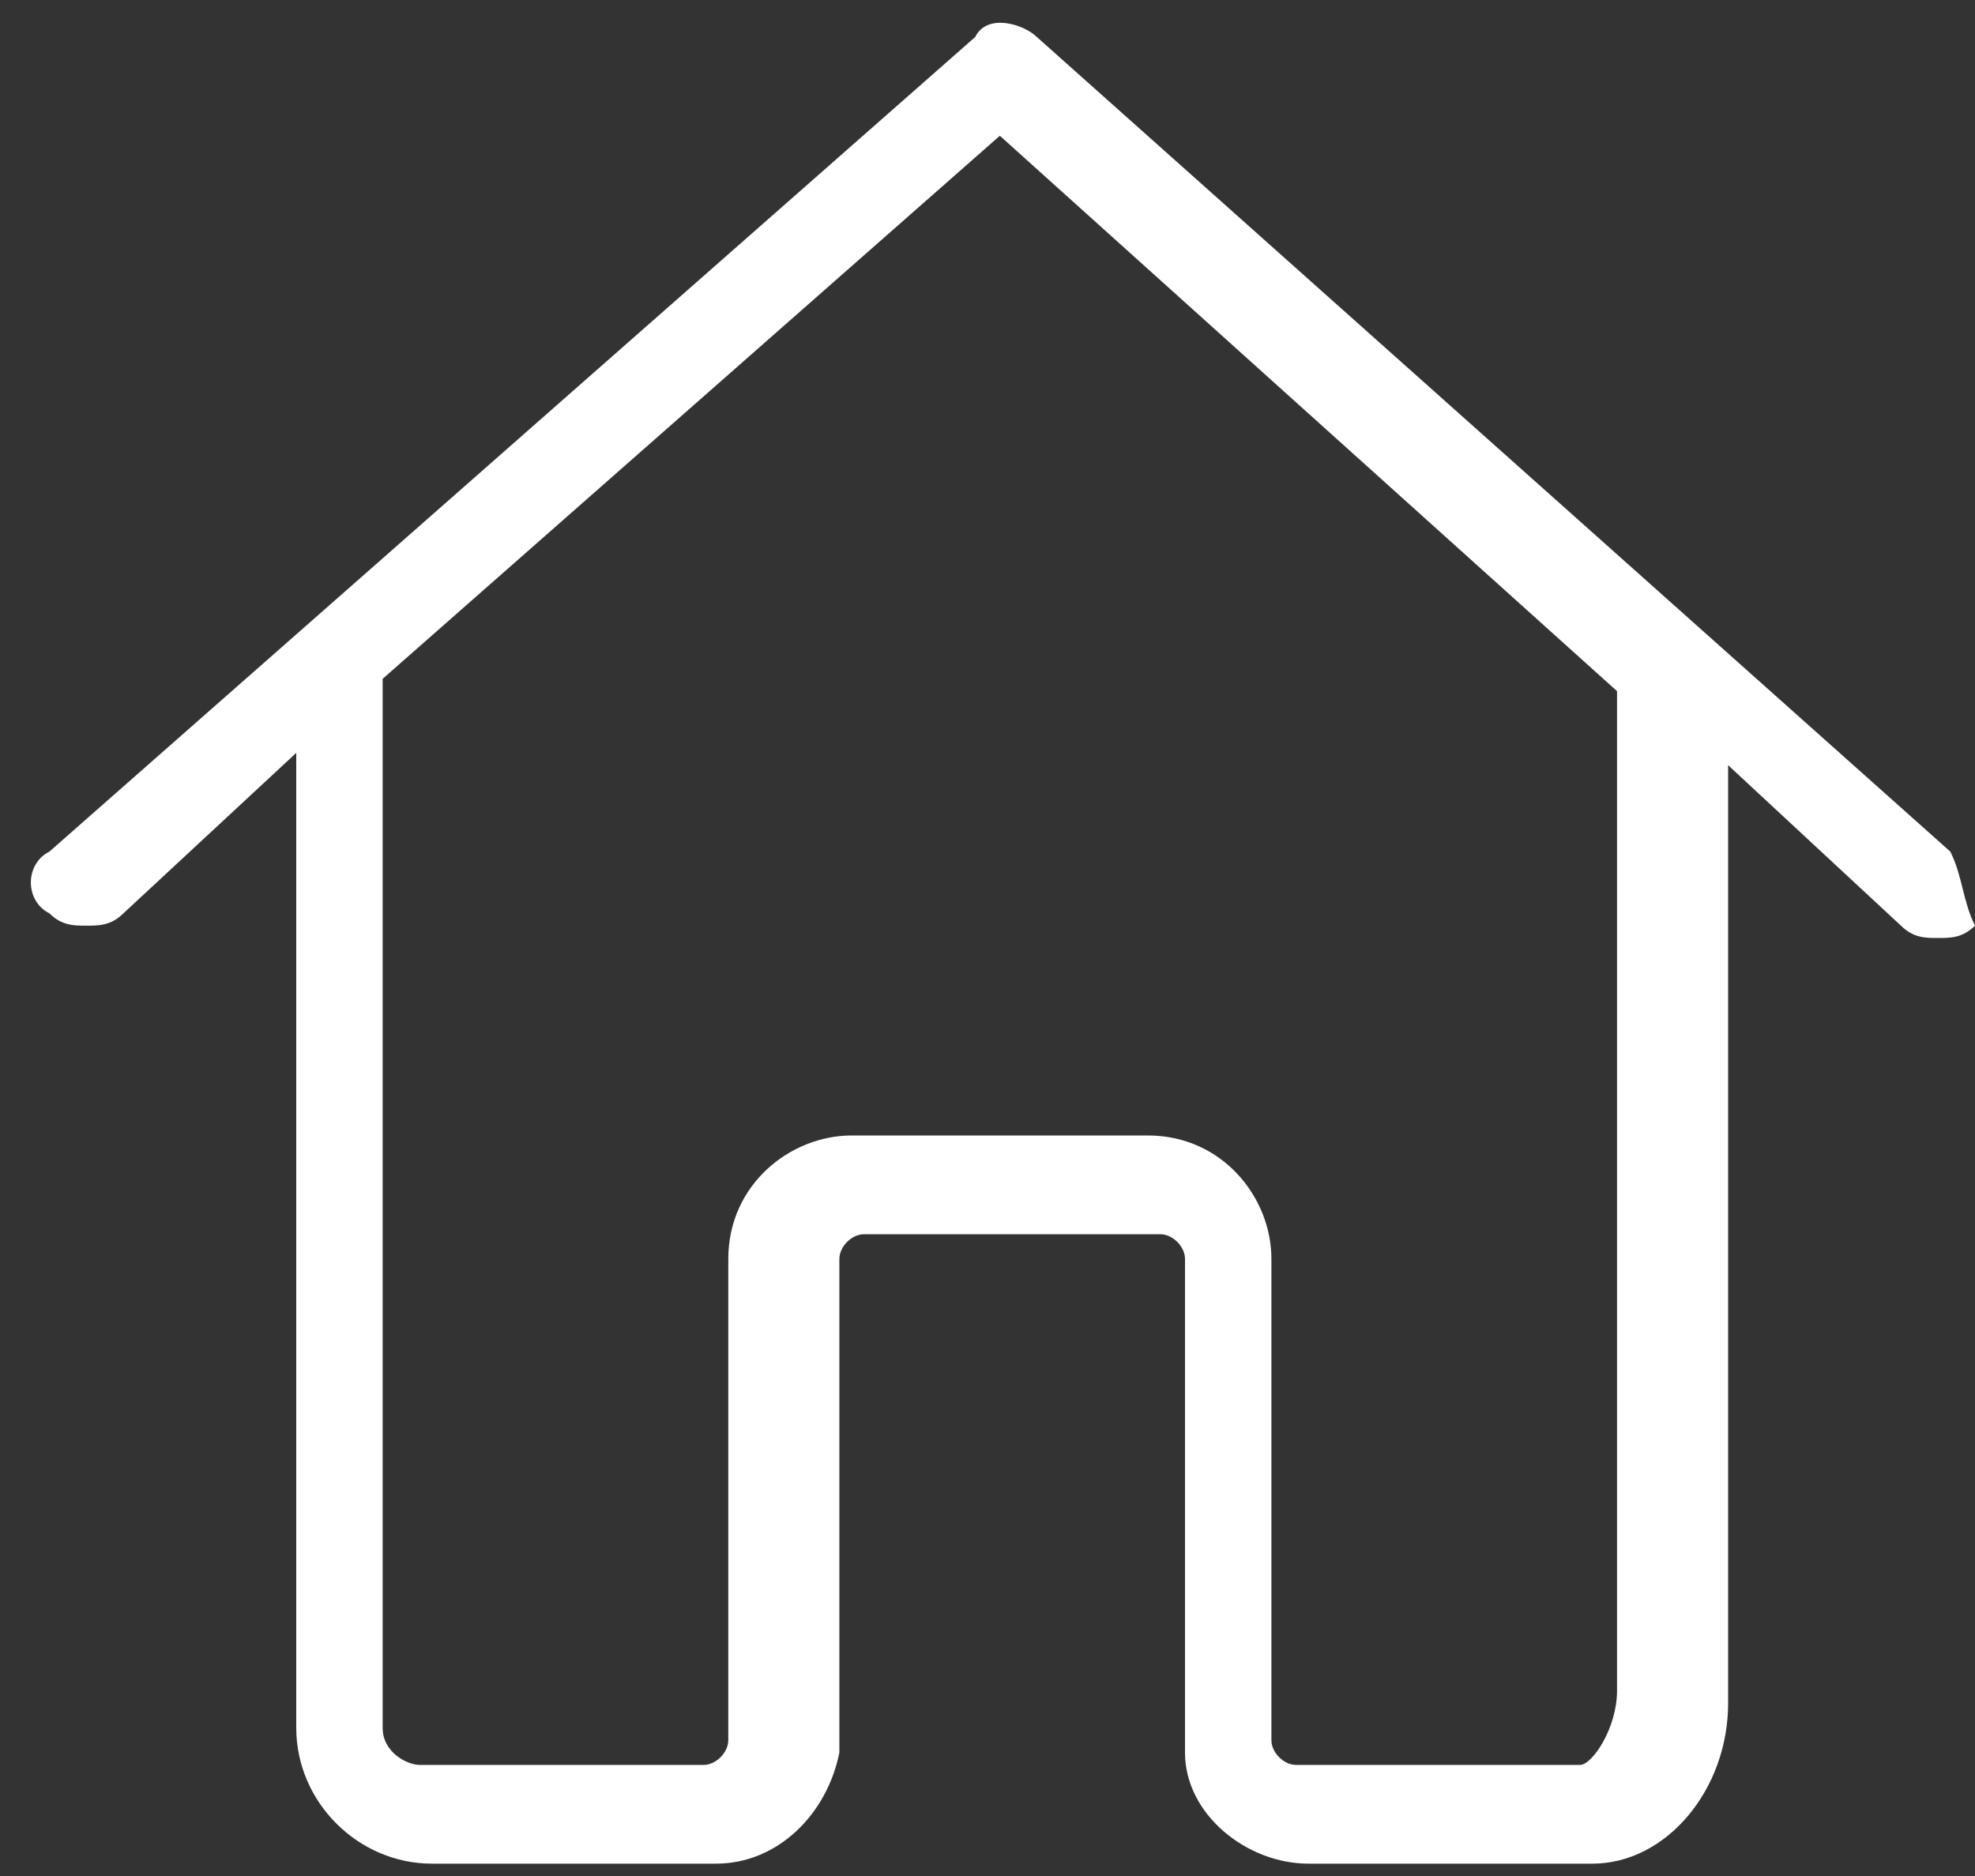 <?xml version="1.0" encoding="utf-8"?>
<!-- Generator: Adobe Illustrator 19.1.1, SVG Export Plug-In . SVG Version: 6.00 Build 0)  -->
<svg version="1.1" id="Layer_1" xmlns="http://www.w3.org/2000/svg" xmlns:xlink="http://www.w3.org/1999/xlink" x="0px" y="0px"
	 viewBox="0 0 16 15.2" style="enable-background:new 0 0 16 15.2;" xml:space="preserve">
<rect x="0" y="0" width="16" height="15.2" fill="#333333" stroke="none"/>
<style type="text/css">
	.st0{fill:#FFFFFF;}
</style>
<path class="st0" d="M15.8,6.9L8.4,0.3c0,0,0,0,0,0c-0.1-0.1-0.4-0.2-0.5,0L0.4,6.9C0.2,7,0.2,7.3,0.4,7.4c0.1,0.1,0.2,0.1,0.3,0.1
	c0.1,0,0.2,0,0.3-0.1l1.4-1.3v0.3V10v4c0,0.6,0.5,1.1,1.1,1.1c0,0,0,0,0,0c0,0,0,0,0,0h2.3c0.5,0,0.9-0.4,1-0.9c0,0,0-0.1,0-0.1
	v-3.9c0-0.1,0.1-0.2,0.2-0.2h2.4c0.1,0,0.2,0.1,0.2,0.2v3.9c0,0,0,0.1,0,0.1c0,0.5,0.5,0.9,1,0.9h2.3c0.6,0,1.1-0.6,1.1-1.3v-3.6V9
	V6.2l1.4,1.3c0.1,0.1,0.2,0.1,0.3,0.1c0.1,0,0.2,0,0.3-0.1C15.9,7.3,15.9,7.1,15.8,6.9z M13.1,9v1.1v3.6c0,0.3-0.2,0.6-0.3,0.6h-2.3
	c-0.1,0-0.2-0.1-0.2-0.2v-3.9c0-0.5-0.4-1-1-1H6.9c-0.5,0-1,0.4-1,1v3.9c0,0.1-0.1,0.2-0.2,0.2H3.4c0,0,0,0,0,0c0,0,0,0,0,0
	c-0.1,0-0.3-0.1-0.3-0.3v-4V6.5v-1l5-4.4l5,4.5L13.1,9L13.1,9z"/>
</svg>
